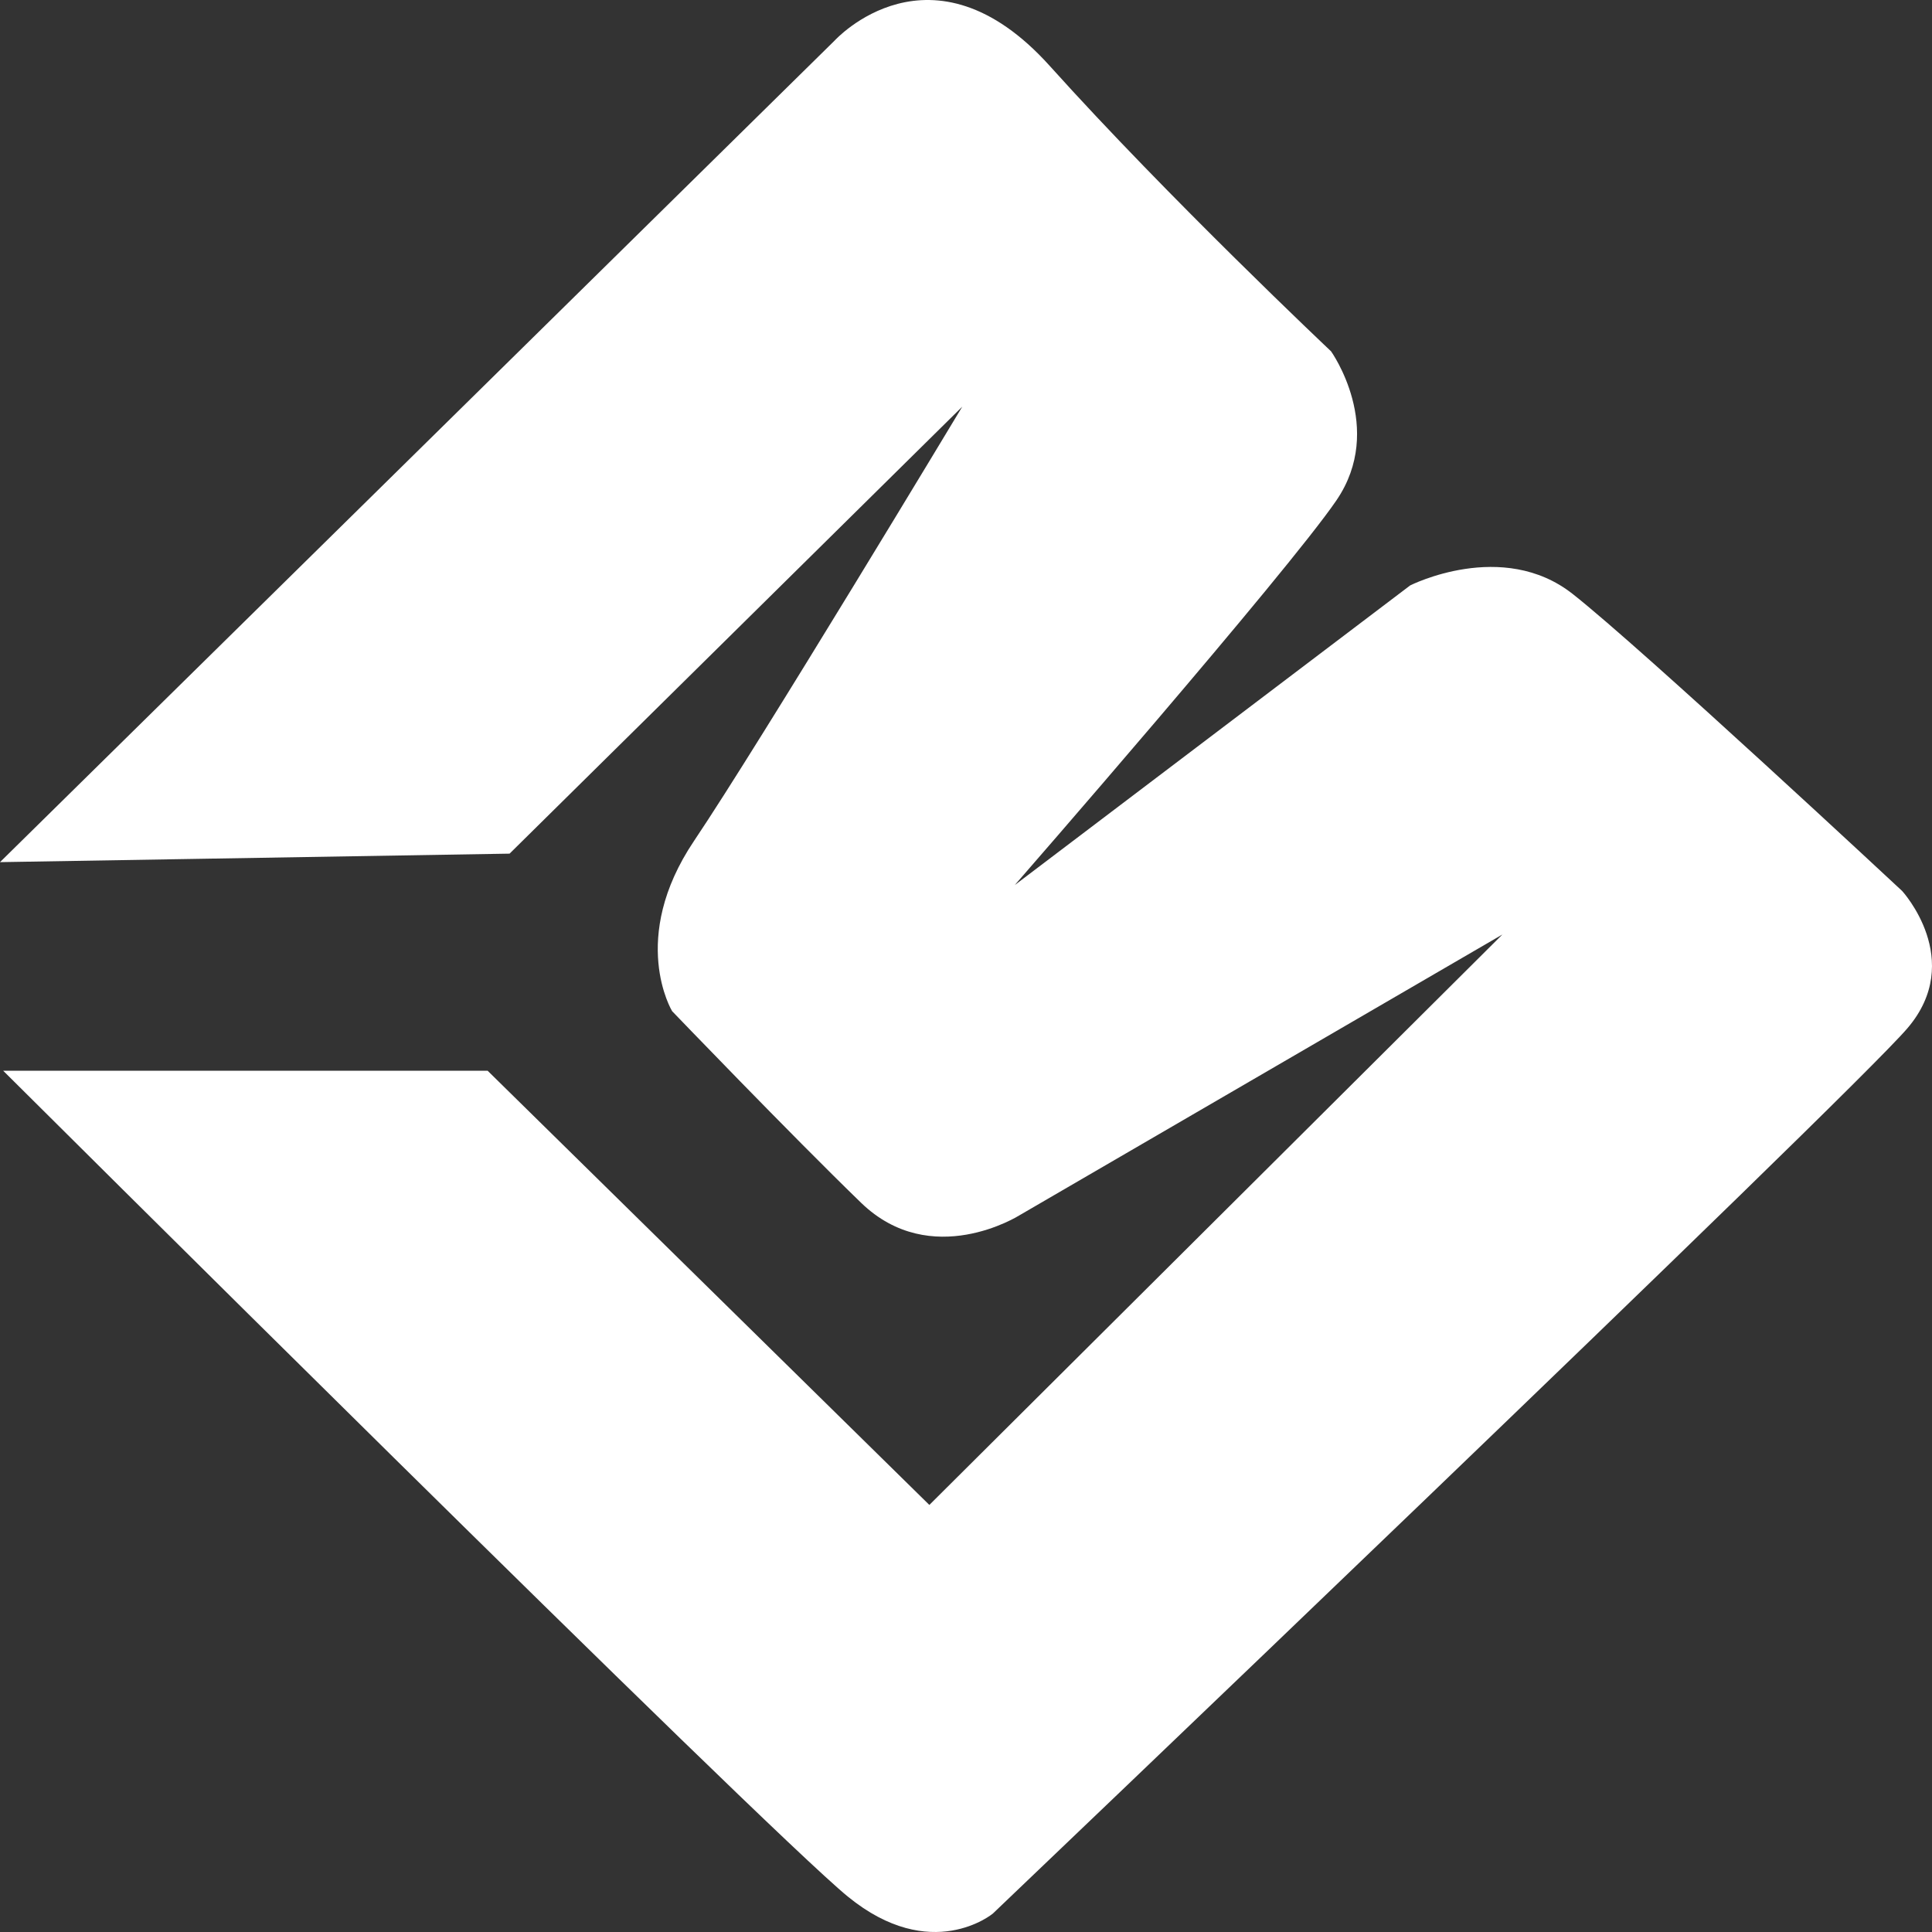 <svg xmlns="http://www.w3.org/2000/svg" xmlns:xlink="http://www.w3.org/1999/xlink" viewBox="0 0 700 700">
  <rect x="0" y="0" width="700" height="700" fill="#333333" stroke="none"/>
  <defs>
    <style>
      .cls-1 {
        fill: none;
      }

      .cls-2 {
        clip-path: url(#clip-path);
      }

      .cls-3 {
        fill: #fff;
      }
    </style>
    <clipPath id="clip-path">
      <path id="Pfad_2" data-name="Pfad 2" class="cls-1" d="M0,543.38H700v-700H0Z" transform="translate(0 156.62)"/>
    </clipPath>
  </defs>
  <g id="Gruppe_3" data-name="Gruppe 3" transform="translate(0 156.62)">
    <g id="Gruppe_2" data-name="Gruppe 2" class="cls-2" transform="translate(0 -156.62)">
      <g id="Gruppe_1" data-name="Gruppe 1" transform="translate(0 -0.001)">
        <path id="Pfad_1" data-name="Pfad 1" class="cls-3" d="M0,242.48,302.411-55.2s35.016-38.553,77.992,9.256S482.268,57.4,482.268,57.4s19.832,27.76,1.956,53.982S367.669,250.784,367.669,250.784l143.25-108.558s33.425-16.966,58.888,3.084S689.18,252.925,689.18,252.925s22.992,25.029,1.946,49.709S359.713,623.448,359.713,623.448s-22.286,18.508-52.528-6.172S1.153,318.058,1.153,318.058H176.674L336.722,475.377,544.344,268.7,369.26,370.5s-31.833,20.05-57.3-4.626-68.44-69.406-68.44-69.406-15.917-26.222,7.956-61.7S348.653,77.447,348.653,77.447L184.63,239.4Z" transform="translate(0 69.891)"/>
      </g>
    </g>
  </g>
</svg>
